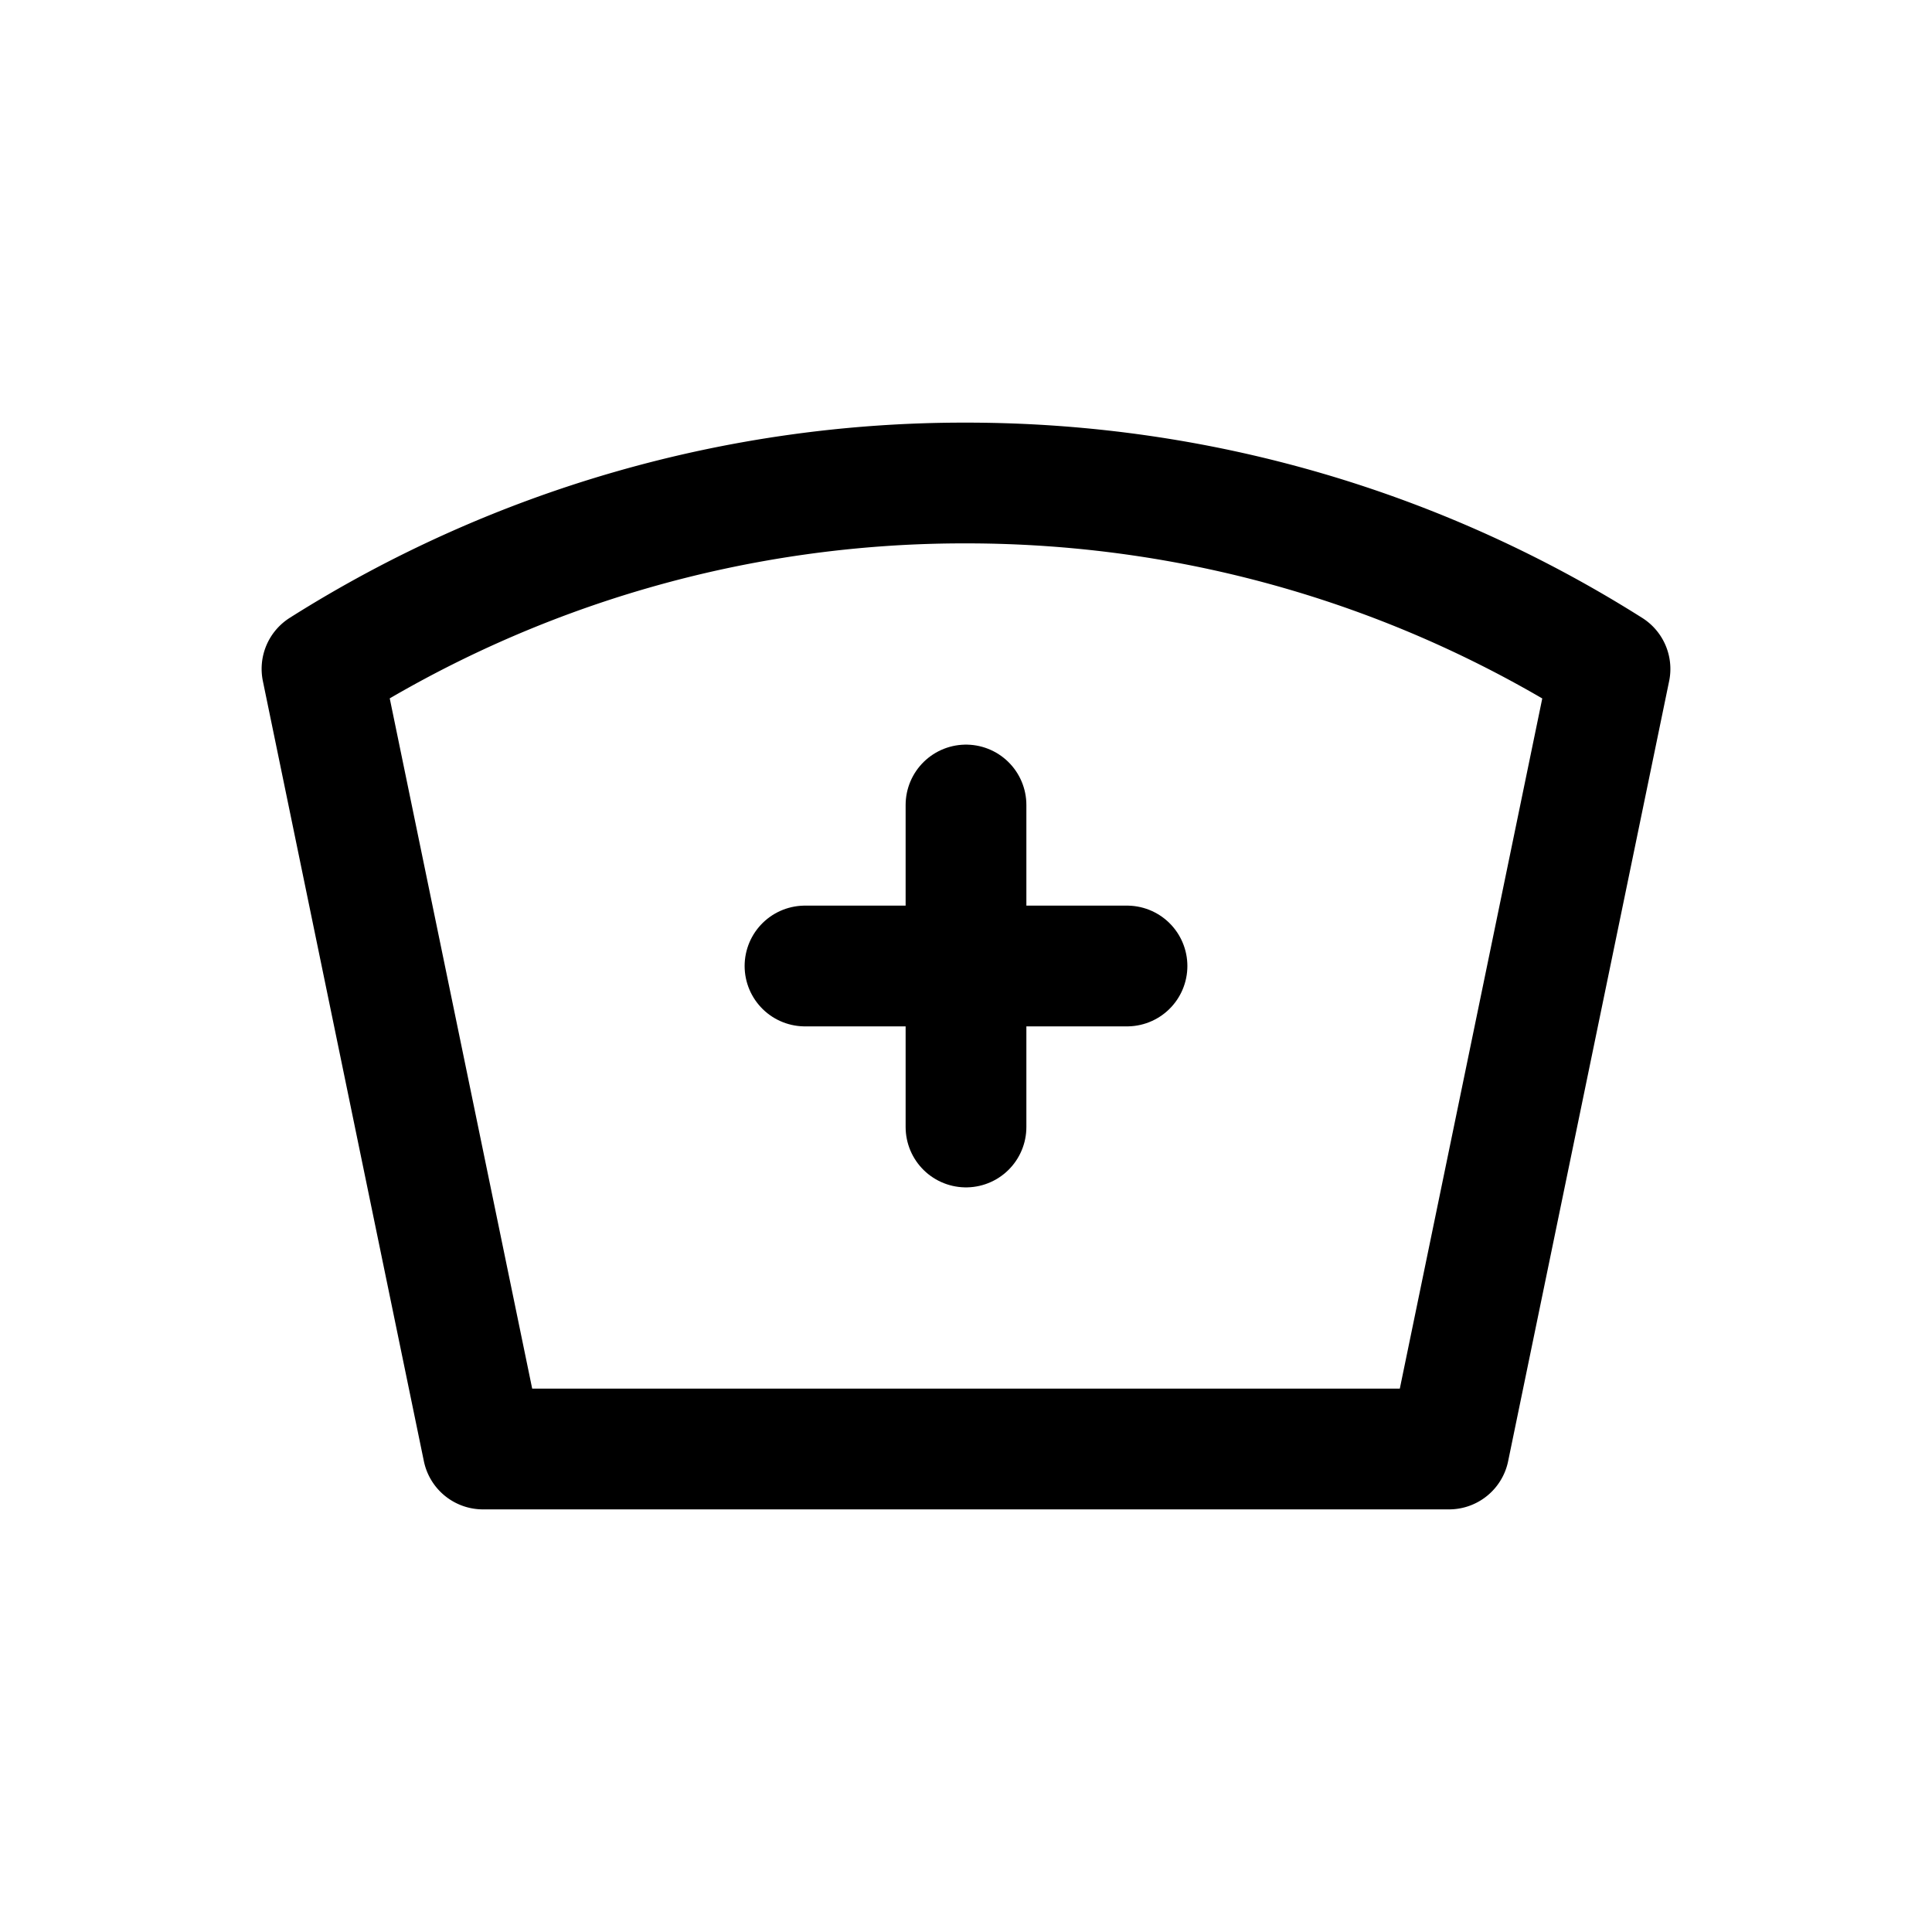 <svg xmlns="http://www.w3.org/2000/svg" class="icon icon-tabler icon-tabler-nurse" width="44" height="44" viewBox="0 0 24 24" stroke-width="1.5" stroke="currentColor" fill="none" stroke-linecap="round" stroke-linejoin="round">
  <path stroke="none" d="M0 0h24v24H0z" fill="none"></path>
  <path d="M12 6c2.941 0 5.685 .847 8 2.31l-2 9.69h-12l-2 -9.691a14.93 14.93 0 0 1 8 -2.309z"></path>
  <path d="M10 12h4"></path>
  <path d="M12 10v4"></path>
</svg>